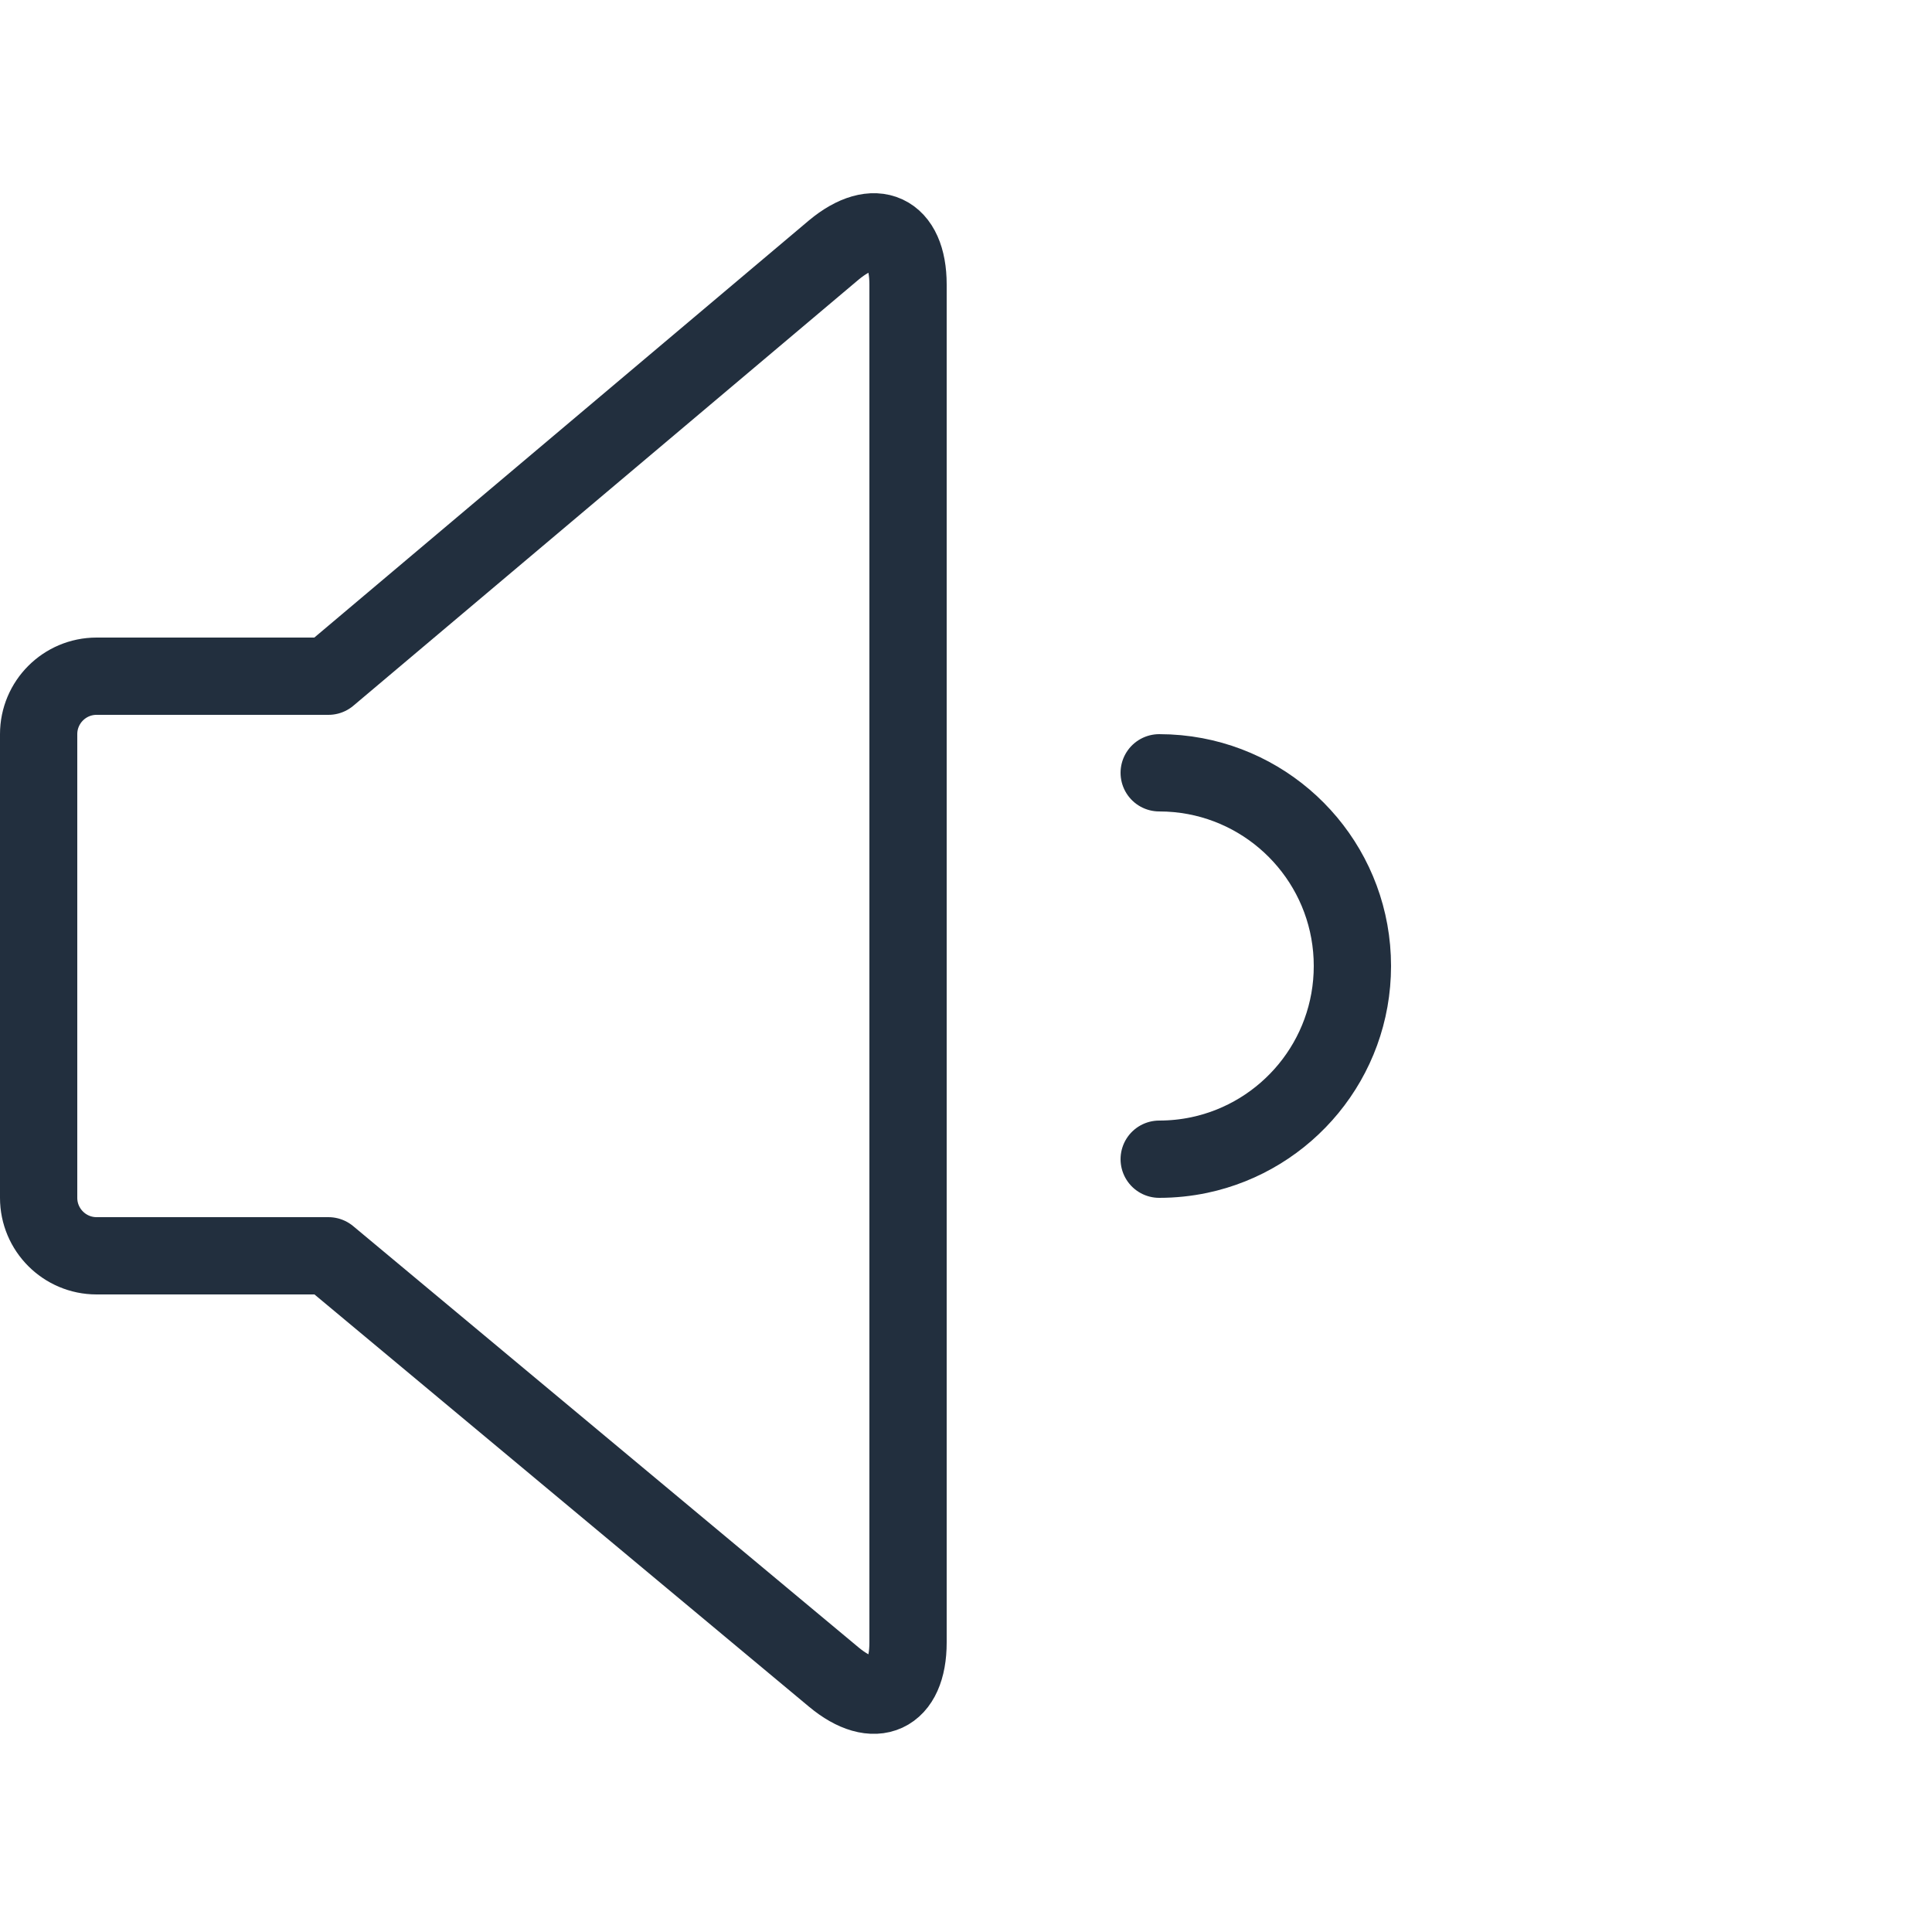 <?xml version="1.0" encoding="UTF-8"?>
<svg width="100px" height="100px" viewBox="0 0 100 100" version="1.1" xmlns="http://www.w3.org/2000/svg" xmlns:xlink="http://www.w3.org/1999/xlink">
    <!-- Generator: Sketch 50 (54983) - http://www.bohemiancoding.com/sketch -->
    <title>29. Sound level 50%</title>
    <desc>Created with Sketch.</desc>
    <defs></defs>
    <g id="29.-Sound-level-50%" stroke="none" stroke-width="1" fill="none" fill-rule="evenodd" stroke-linecap="round" stroke-linejoin="round">
        <g transform="translate(2, 12)" stroke="#222F3E" stroke-width="4">
            <path d="M15,23 L41.155,0.942 C43.278,-0.828 45,-0.032 45,2.728 L45,73.016 C45,75.772 43.279,76.573 41.155,74.803 L15,53 L2.999,53 C1.343,53 0,51.653 0,50 L0,26 C0,24.343 1.344,23 2.999,23 L15,23 Z" id="Layer-1"></path>
            <path d="M58,48 L58,48 C58.709,48 59.401,47.926 60.069,47.786 C64.599,46.833 68,42.814 68,38 C68,33.115 64.498,29.049 59.868,28.174 C59.263,28.06 58.638,28 58,28" id="Layer-2"></path>
        </g>
    </g>
</svg>